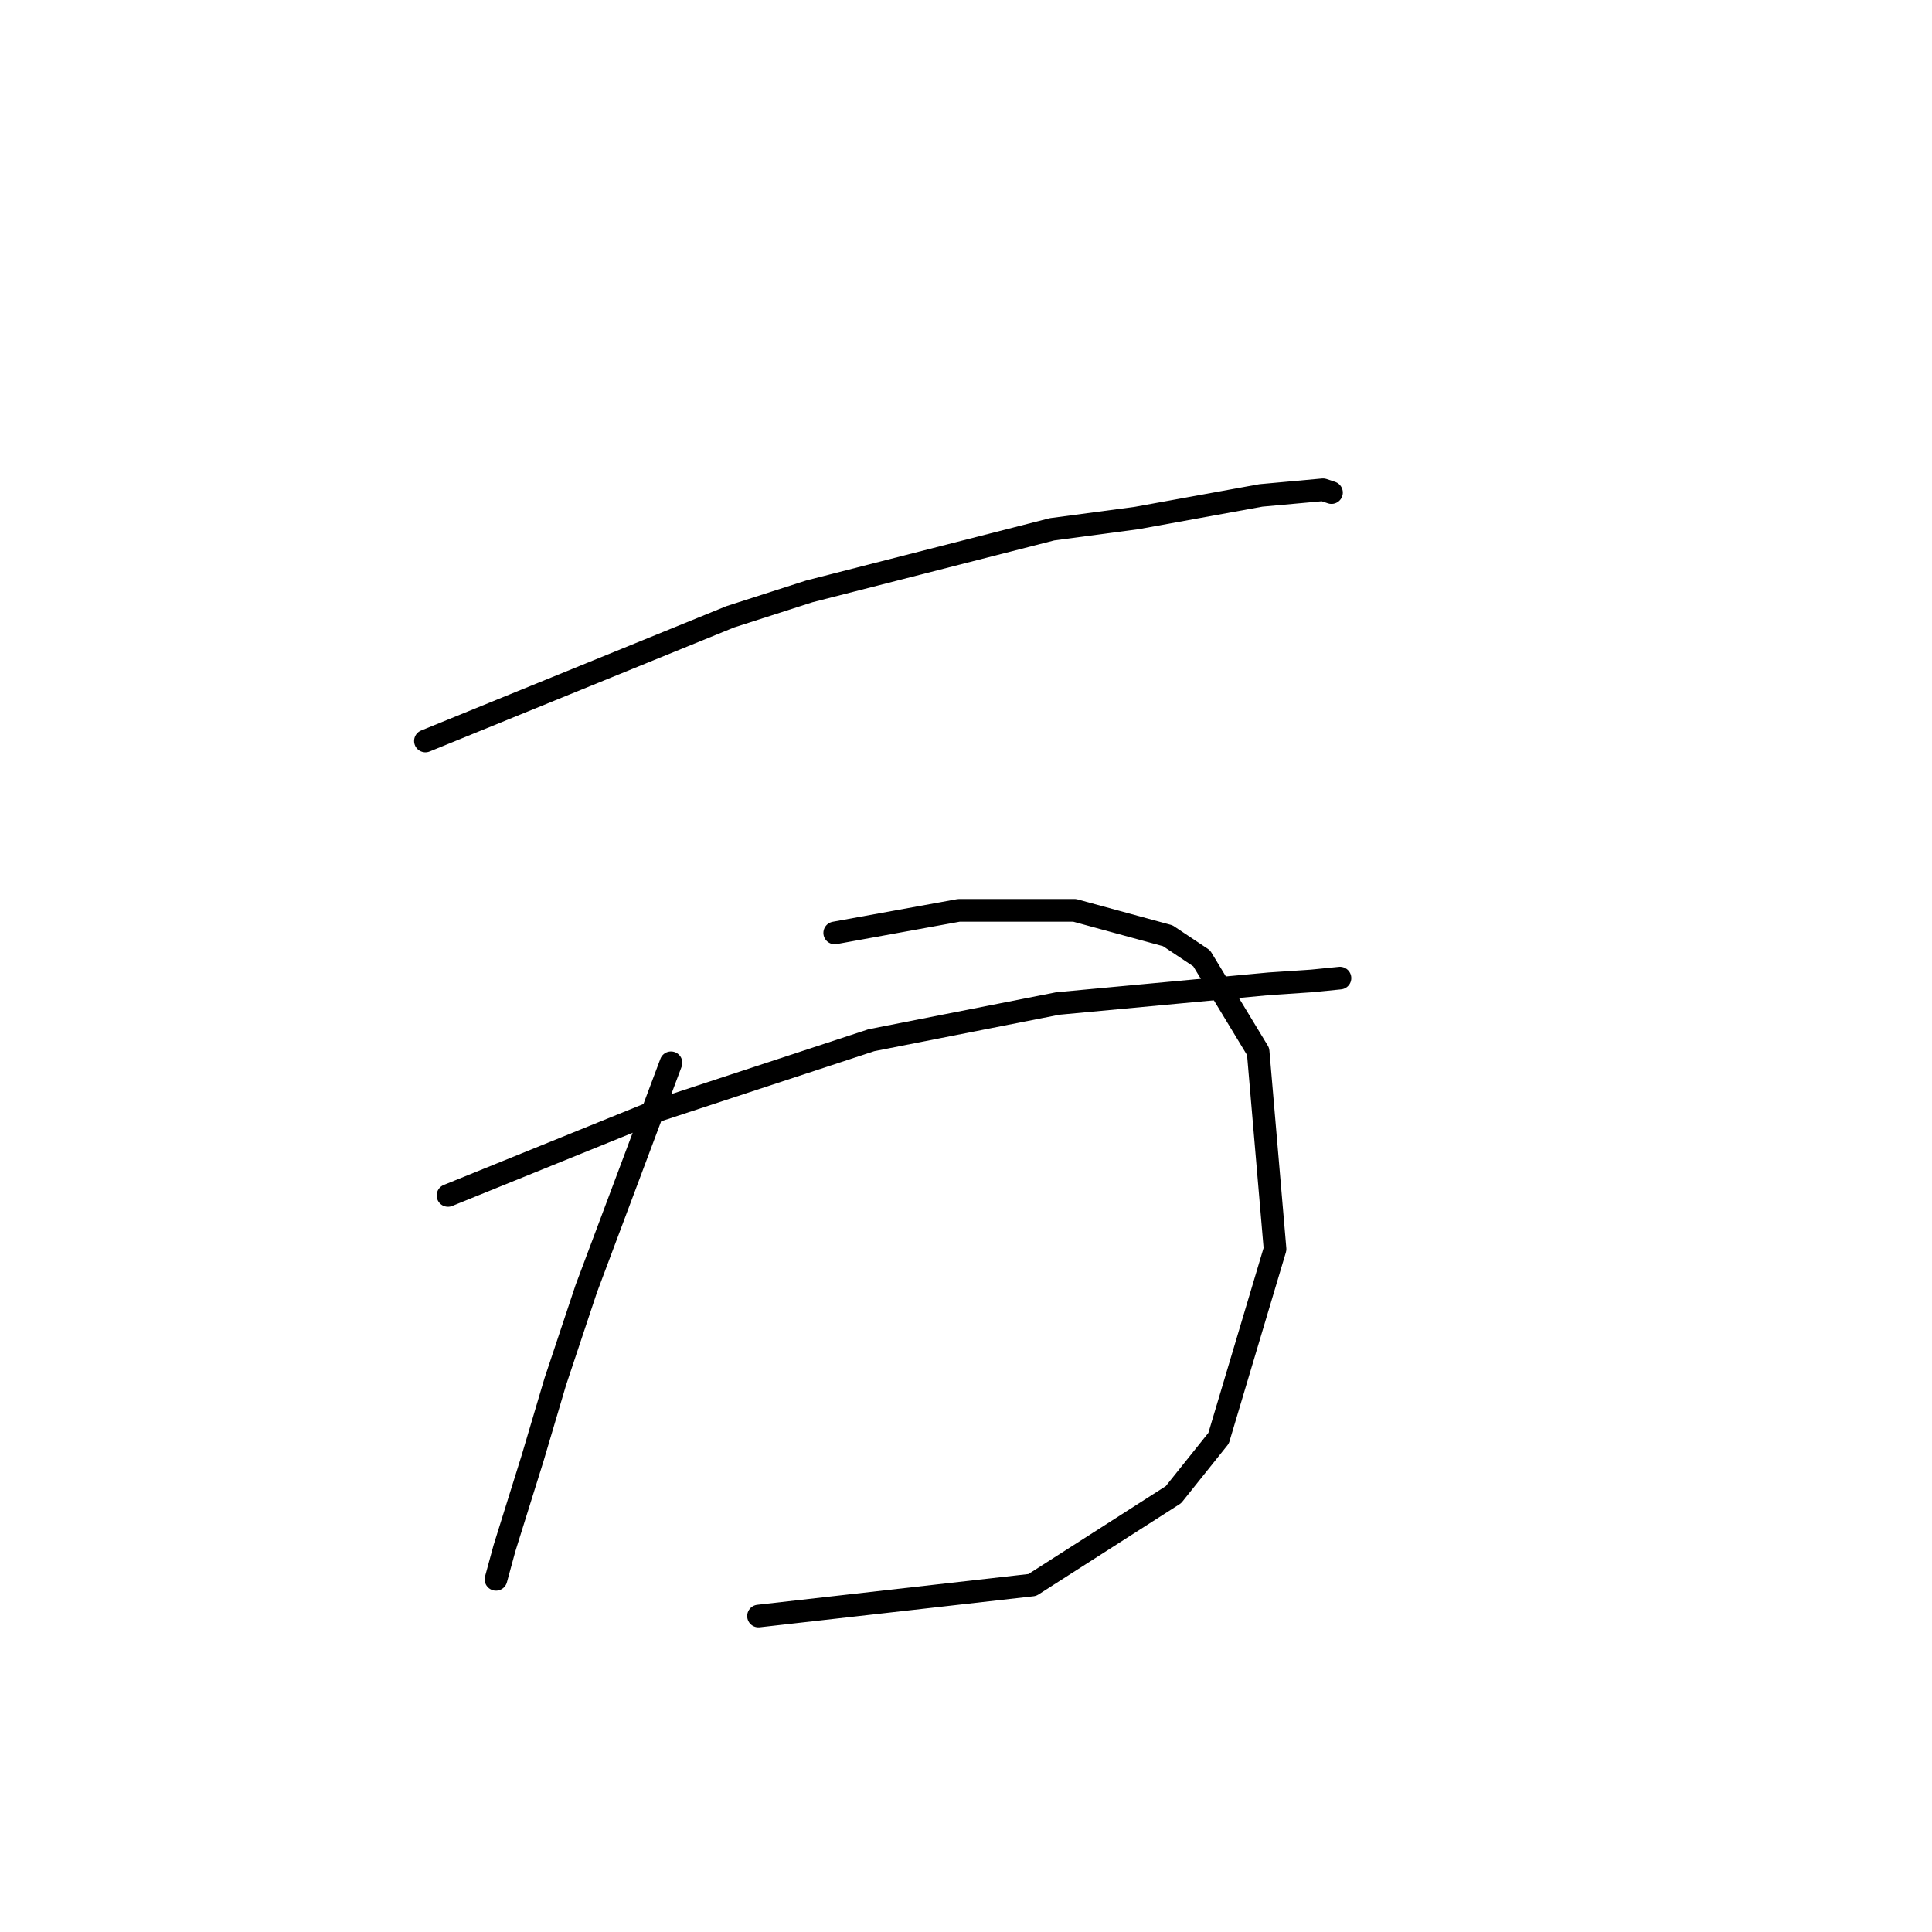 <?xml version="1.0" standalone="no"?>
    <svg width="256" height="256" xmlns="http://www.w3.org/2000/svg" version="1.1">
    <polyline stroke="black" stroke-width="3" stroke-linecap="round" fill="transparent" stroke-linejoin="round" points="56.368 98.184 76.566 89.955 96.763 81.727 107.236 78.36 139.403 70.132 150.624 68.636 167.081 65.643 175.31 64.895 176.432 65.269 176.432 65.269 " />
        <polyline stroke="black" stroke-width="3" stroke-linecap="round" fill="transparent" stroke-linejoin="round" points="59.36 158.403 73.2 152.792 87.039 147.182 115.465 137.831 140.151 132.969 168.203 130.351 173.814 129.977 177.554 129.603 177.554 129.603 " />
        <polyline stroke="black" stroke-width="3" stroke-linecap="round" fill="transparent" stroke-linejoin="round" points="88.909 140.823 83.298 155.785 77.688 170.746 73.574 183.089 70.581 193.188 66.841 205.157 65.719 209.271 65.719 209.271 " />
        <polyline stroke="black" stroke-width="3" stroke-linecap="round" fill="transparent" stroke-linejoin="round" points="110.603 123.618 118.831 122.122 127.06 120.626 142.395 120.626 154.738 123.992 159.227 126.984 166.707 139.327 168.951 165.51 161.471 190.57 155.486 198.05 136.785 210.019 100.504 214.133 100.504 214.133 " />
        </svg>